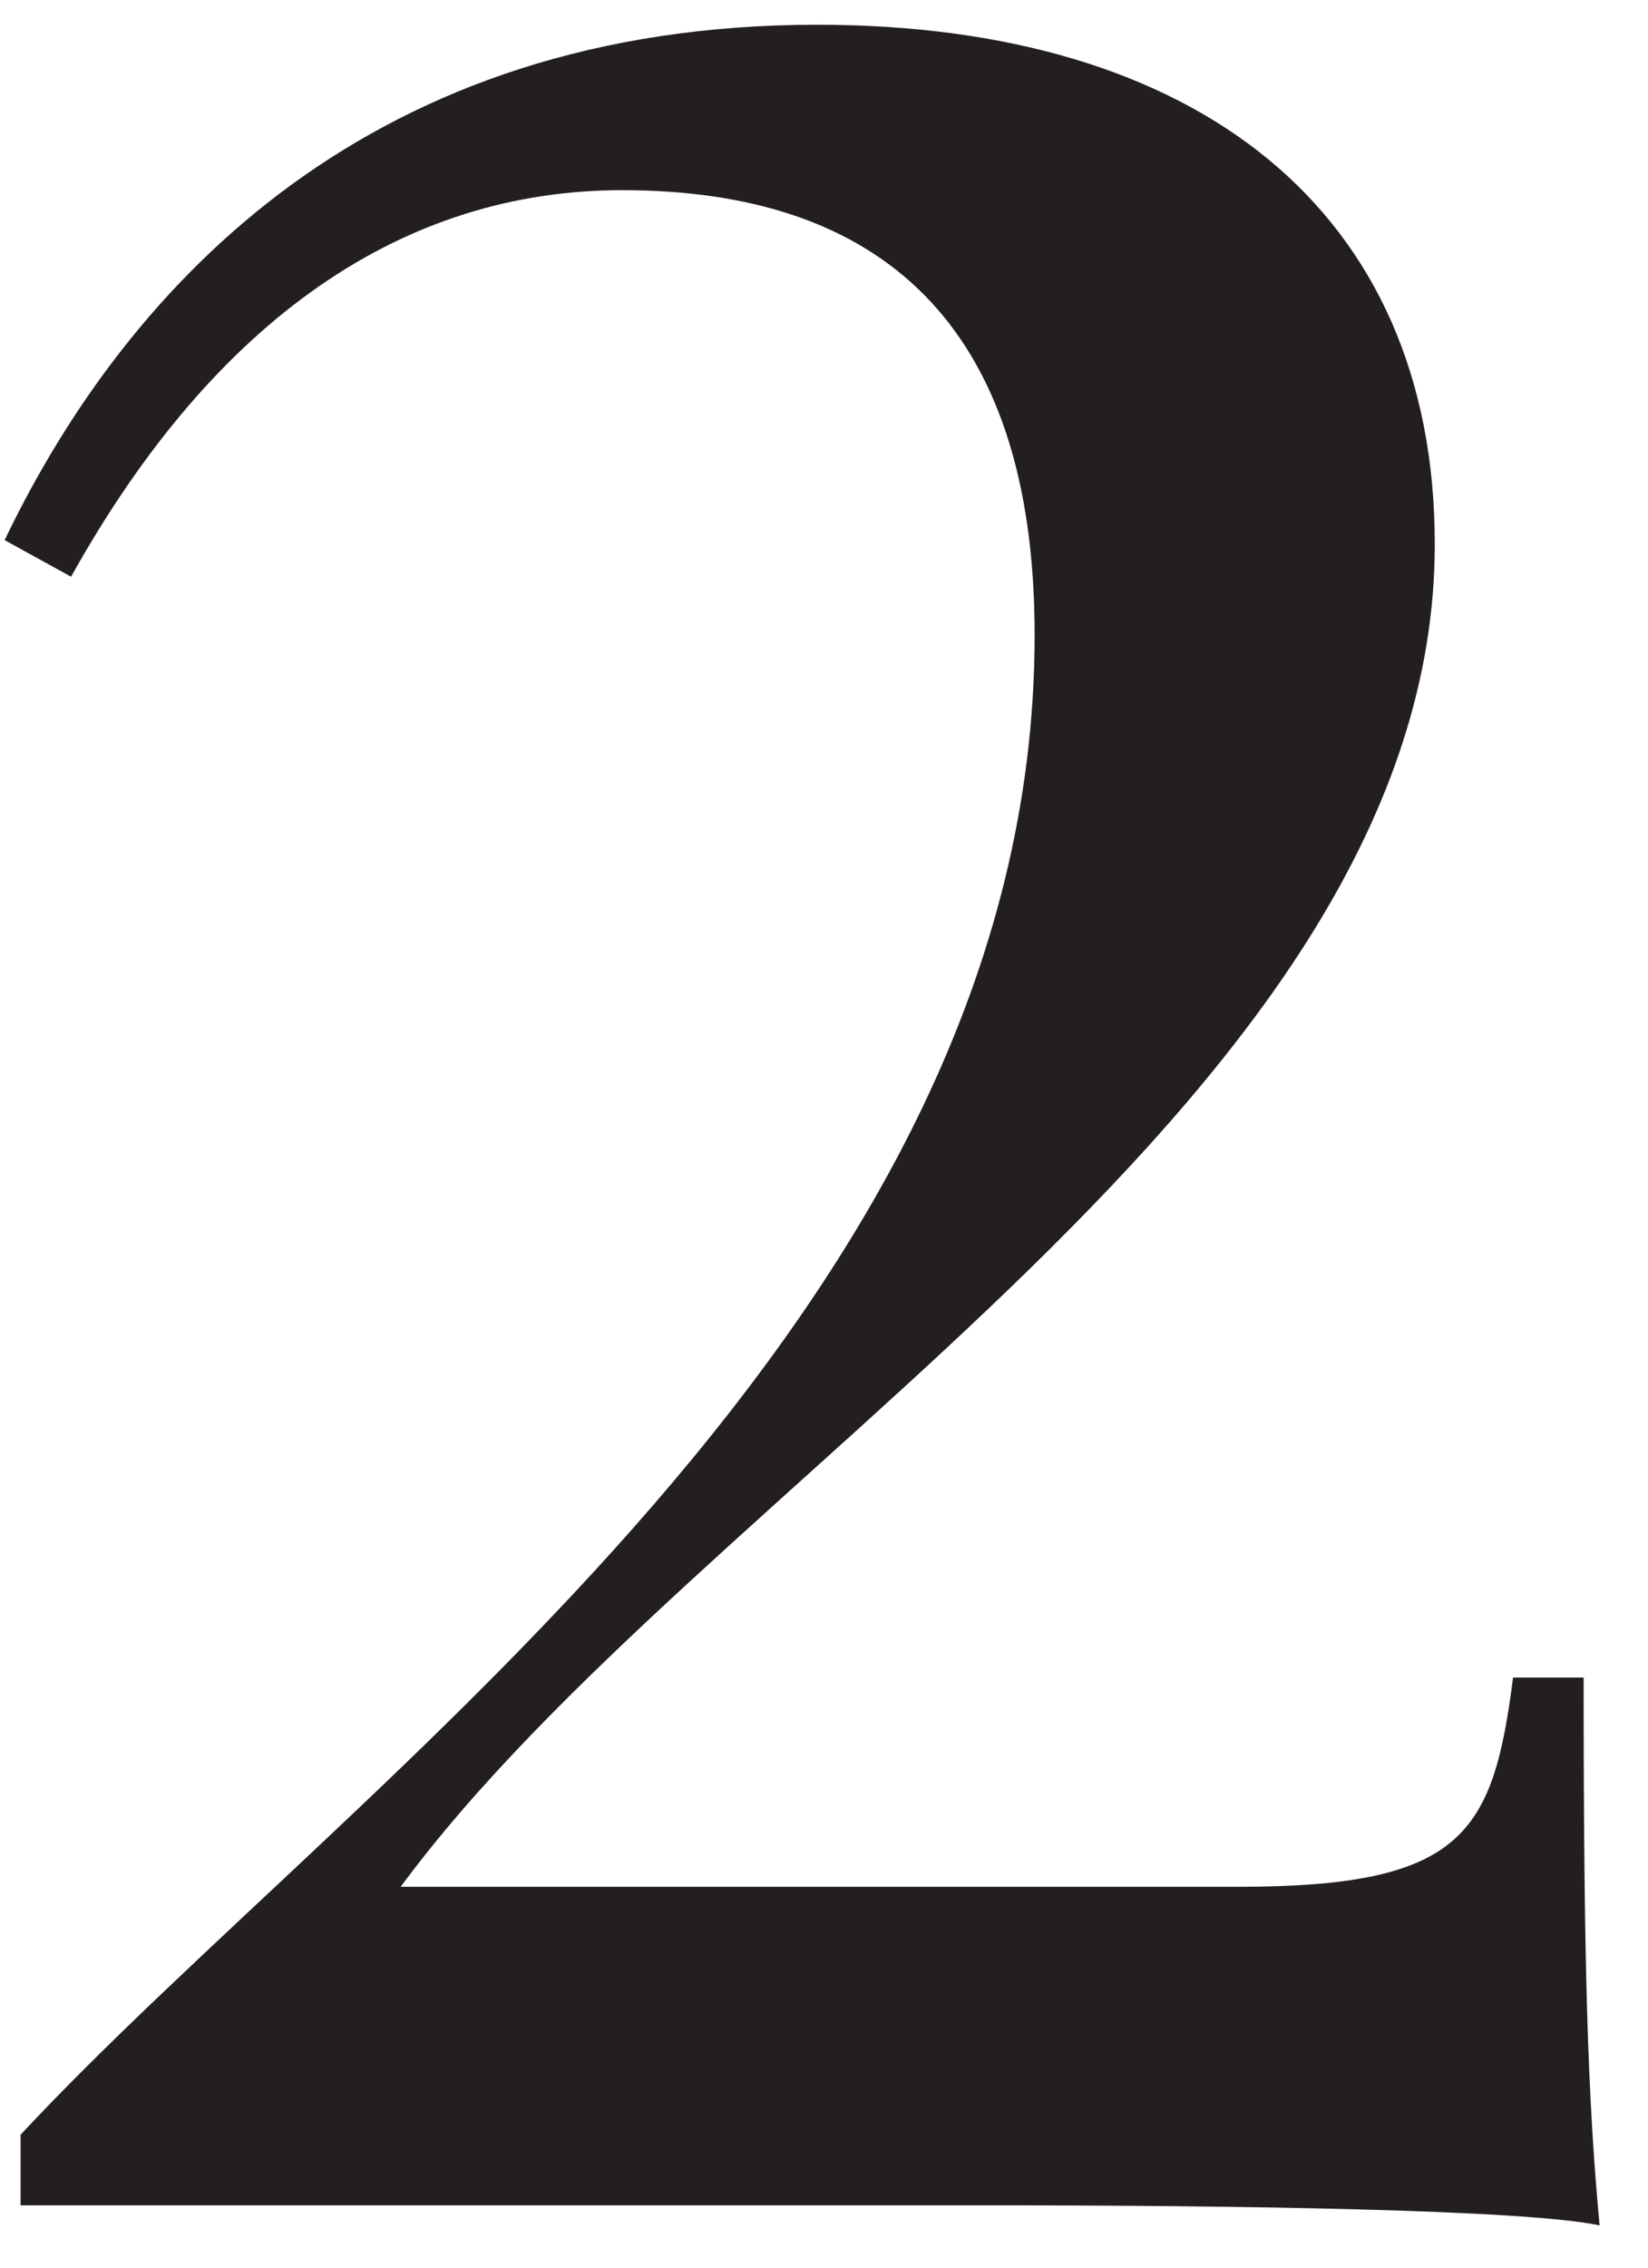 <?xml version="1.0" encoding="utf-8"?>
<!-- Generator: Adobe Illustrator 12.0.0, SVG Export Plug-In  -->
<!DOCTYPE svg PUBLIC "-//W3C//DTD SVG 1.1//EN" "http://www.w3.org/Graphics/SVG/1.1/DTD/svg11.dtd">
<svg  version="1.1" xmlns="http://www.w3.org/2000/svg" xmlns:xlink="http://www.w3.org/1999/xlink" xmlns:a="http://ns.adobe.com/AdobeSVGViewerExtensions/3.0/"
	 width="32" height="44" viewBox="-0.09 -0.48 32 44" enable-background="new -0.09 -0.48 32 44" xml:space="preserve">
<defs>
</defs>
<path fill="#231F20" d="M27.77,10.08c0,10.63-14.26,18.16-20.08,26.05h16.25c4.38,0,4.96-1.02,5.35-4.06h1.37
	c0,5.66,0.08,8.16,0.31,10.63c-1.45-0.31-7.11-0.39-11.91-0.39H0.31v-1.37C6.8,33.98,20,25.04,20,11.84c0-6.09-3.05-8.63-8.01-8.63
	c-4.22,0-7.89,2.46-10.7,7.5L0,10C2.42,4.96,7.15,0,15.78,0C23.13,0,27.77,3.59,27.77,10.08z"/>
</svg>
